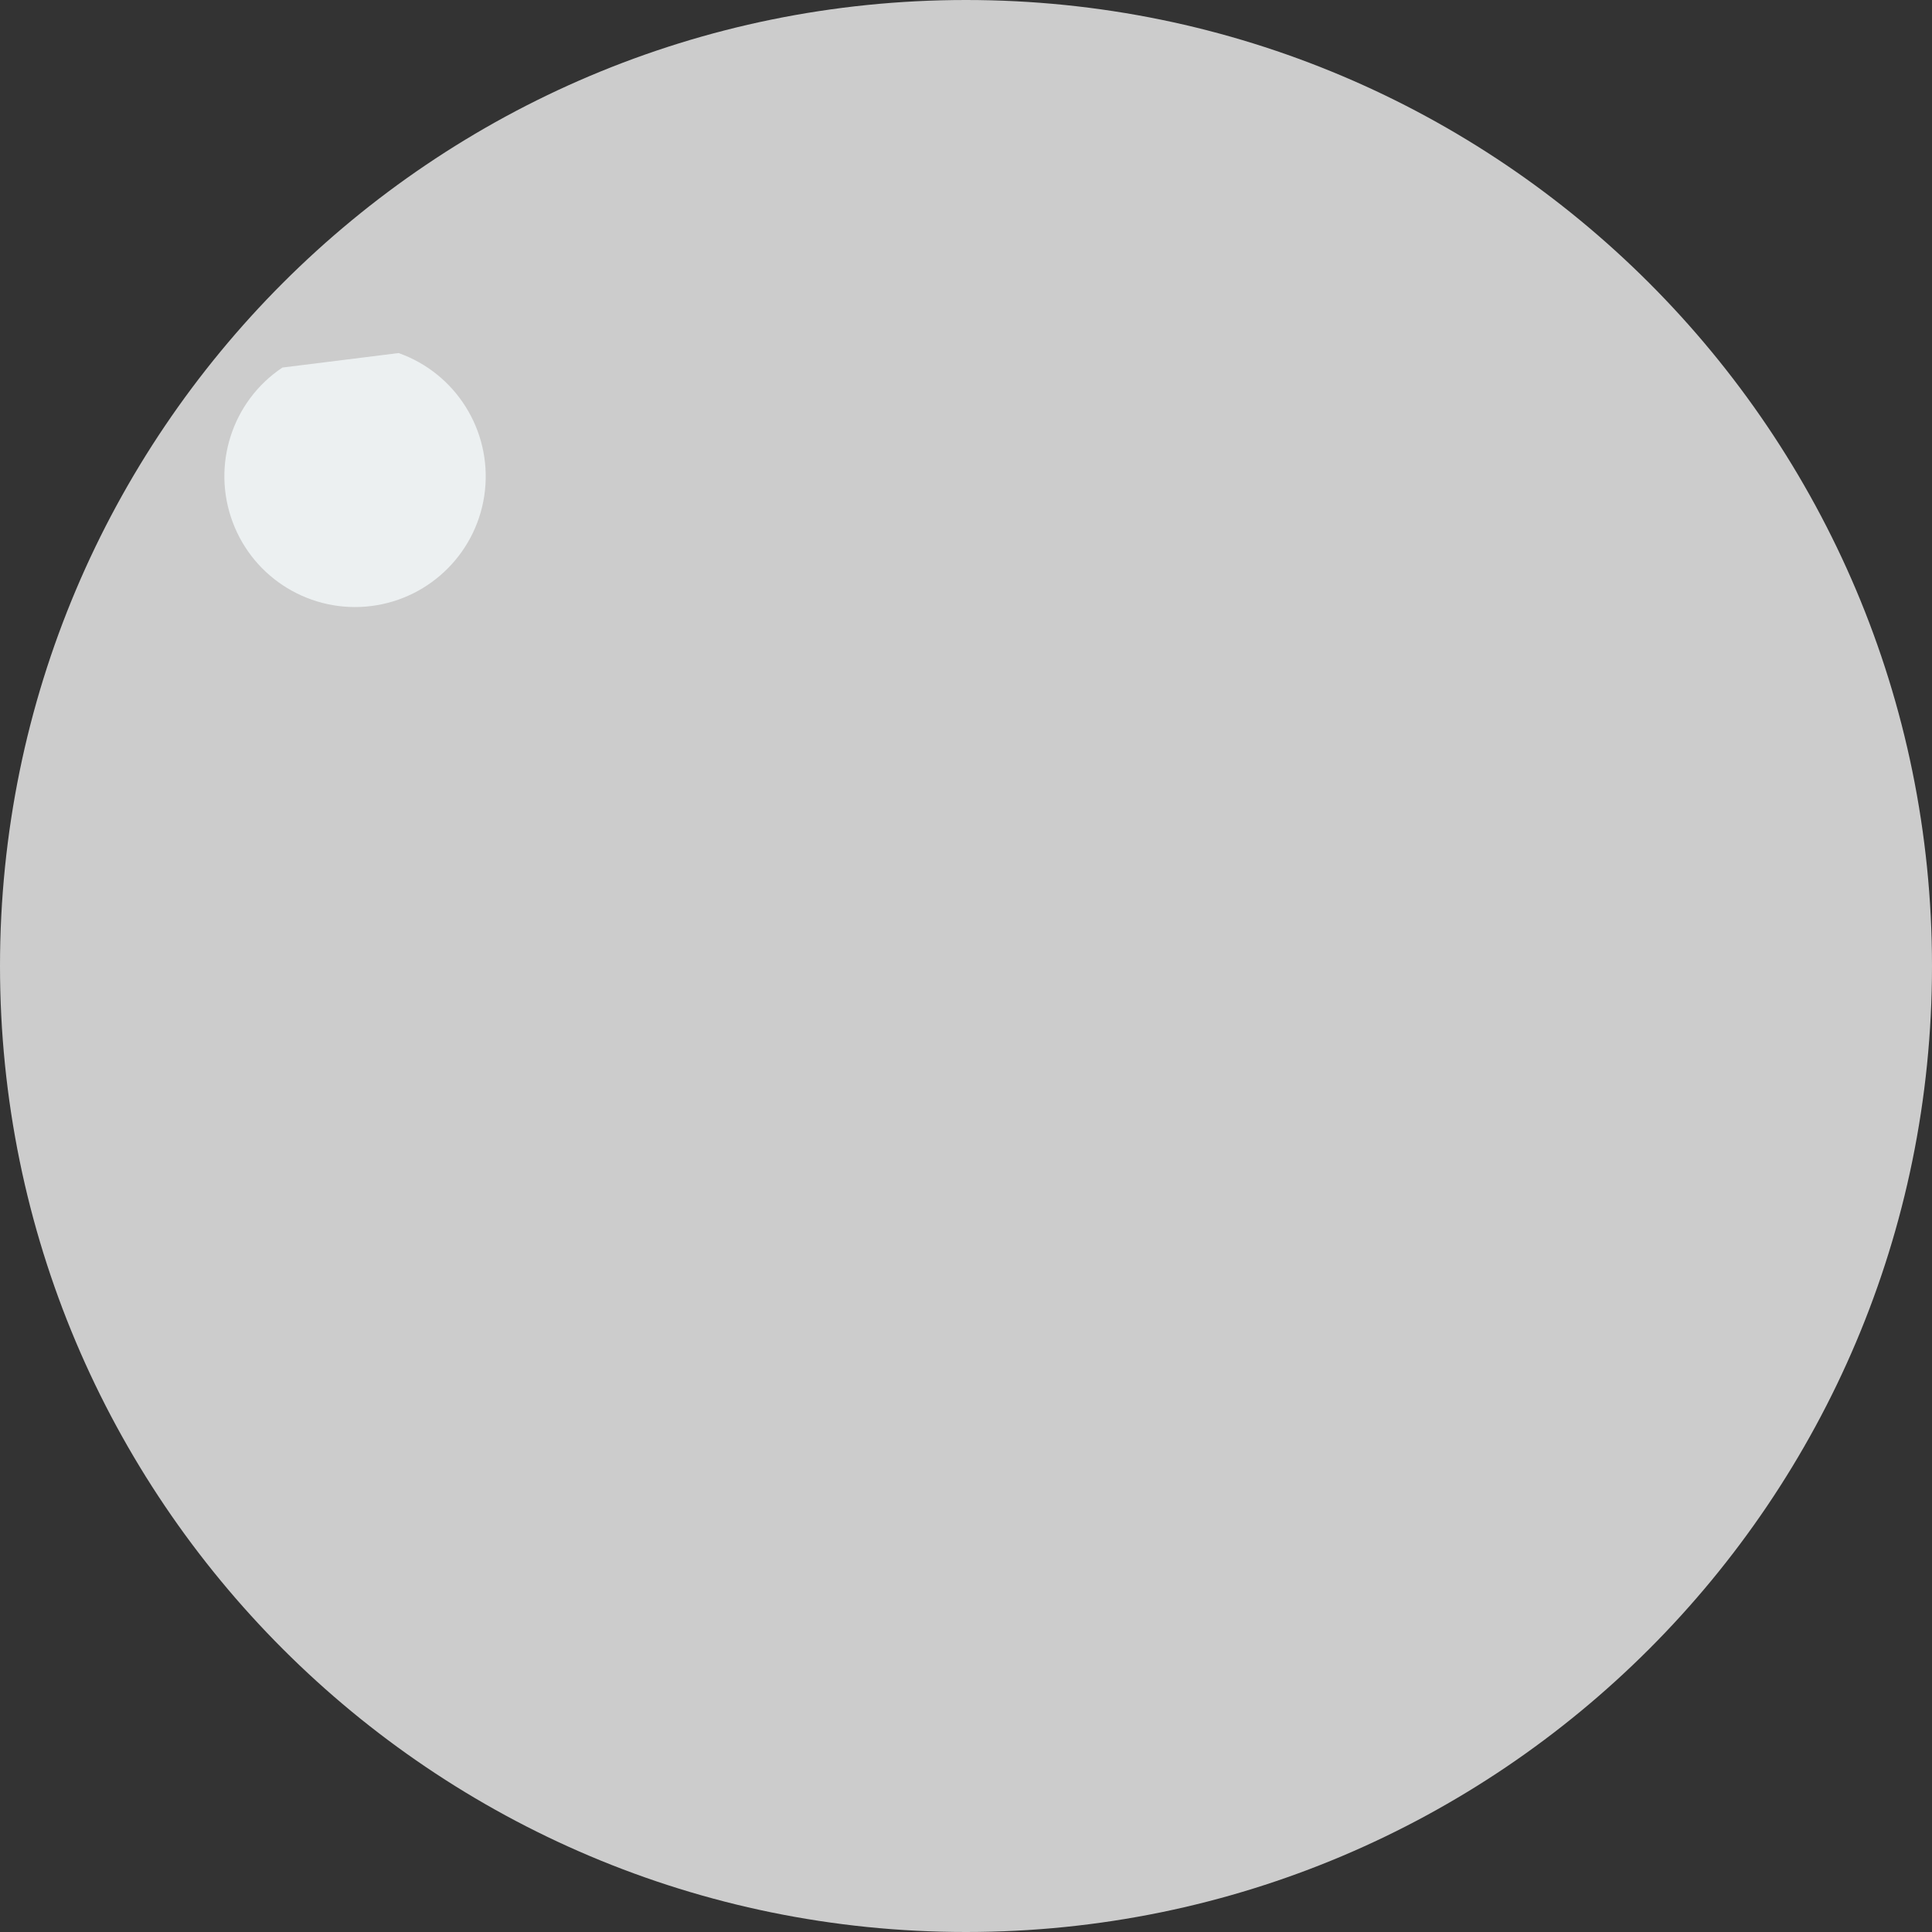 <?xml version="1.0" encoding="UTF-8"?>
<svg xmlns="http://www.w3.org/2000/svg" xmlns:xlink="http://www.w3.org/1999/xlink" viewBox="0 0 50 50" width="50px" height="50px">
<rect x="0" y="0" width="50" height="50" fill="#333333" stroke="none"/>
<g id="surface52293826">
<path style=" stroke:none;fill-rule:nonzero;fill:rgb(80%,80%,80%);fill-opacity:1;" d="M 25 50 C 11.191 50 0 38.809 0 25 C 0 11.191 11.191 0 25 0 C 38.809 0 50 11.191 50 25 C 50 38.809 38.809 50 25 50 Z M 25 50 "/>
<path style=" stroke:none;fill-rule:nonzero;fill:rgb(92.549%,94.118%,94.51%);fill-opacity:1;" d="M 10.316 9.137 C 11.793 9.66 12.719 11.133 12.551 12.691 C 12.383 14.25 11.164 15.488 9.609 15.684 C 8.051 15.879 6.566 14.977 6.02 13.508 C 5.473 12.039 6.004 10.383 7.309 9.512 "/>
</g>
</svg>
